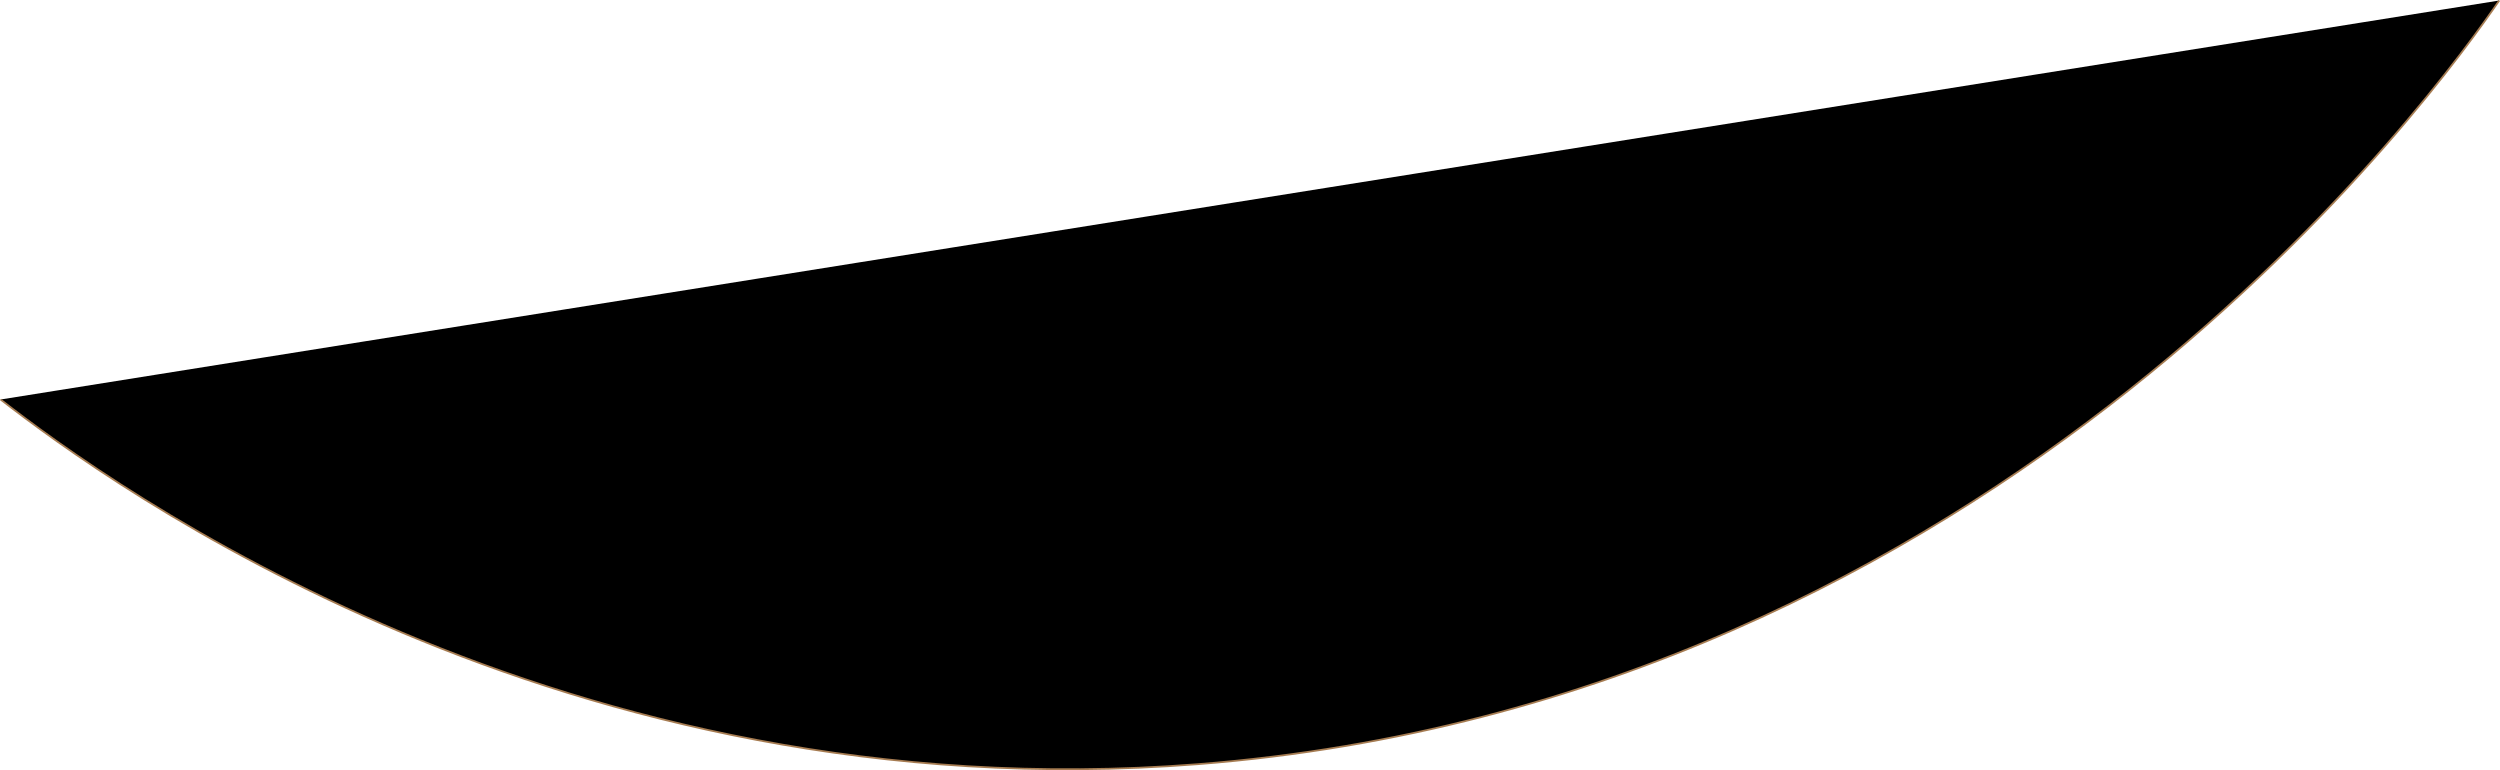 <svg id="图层_38" data-name="图层 38" xmlns="http://www.w3.org/2000/svg" viewBox="0 0 1384.72 426.59"><defs><style>.cls-1{stroke:#a67c52;stroke-miterlimit:10;}</style></defs><path class="cls-1" d="M256.5,773.5c60.92,47.23,310.52,229.46,663,202,445.94-34.74,689.07-376.48,721-423" transform="translate(-256.19 -552.22)"/></svg>